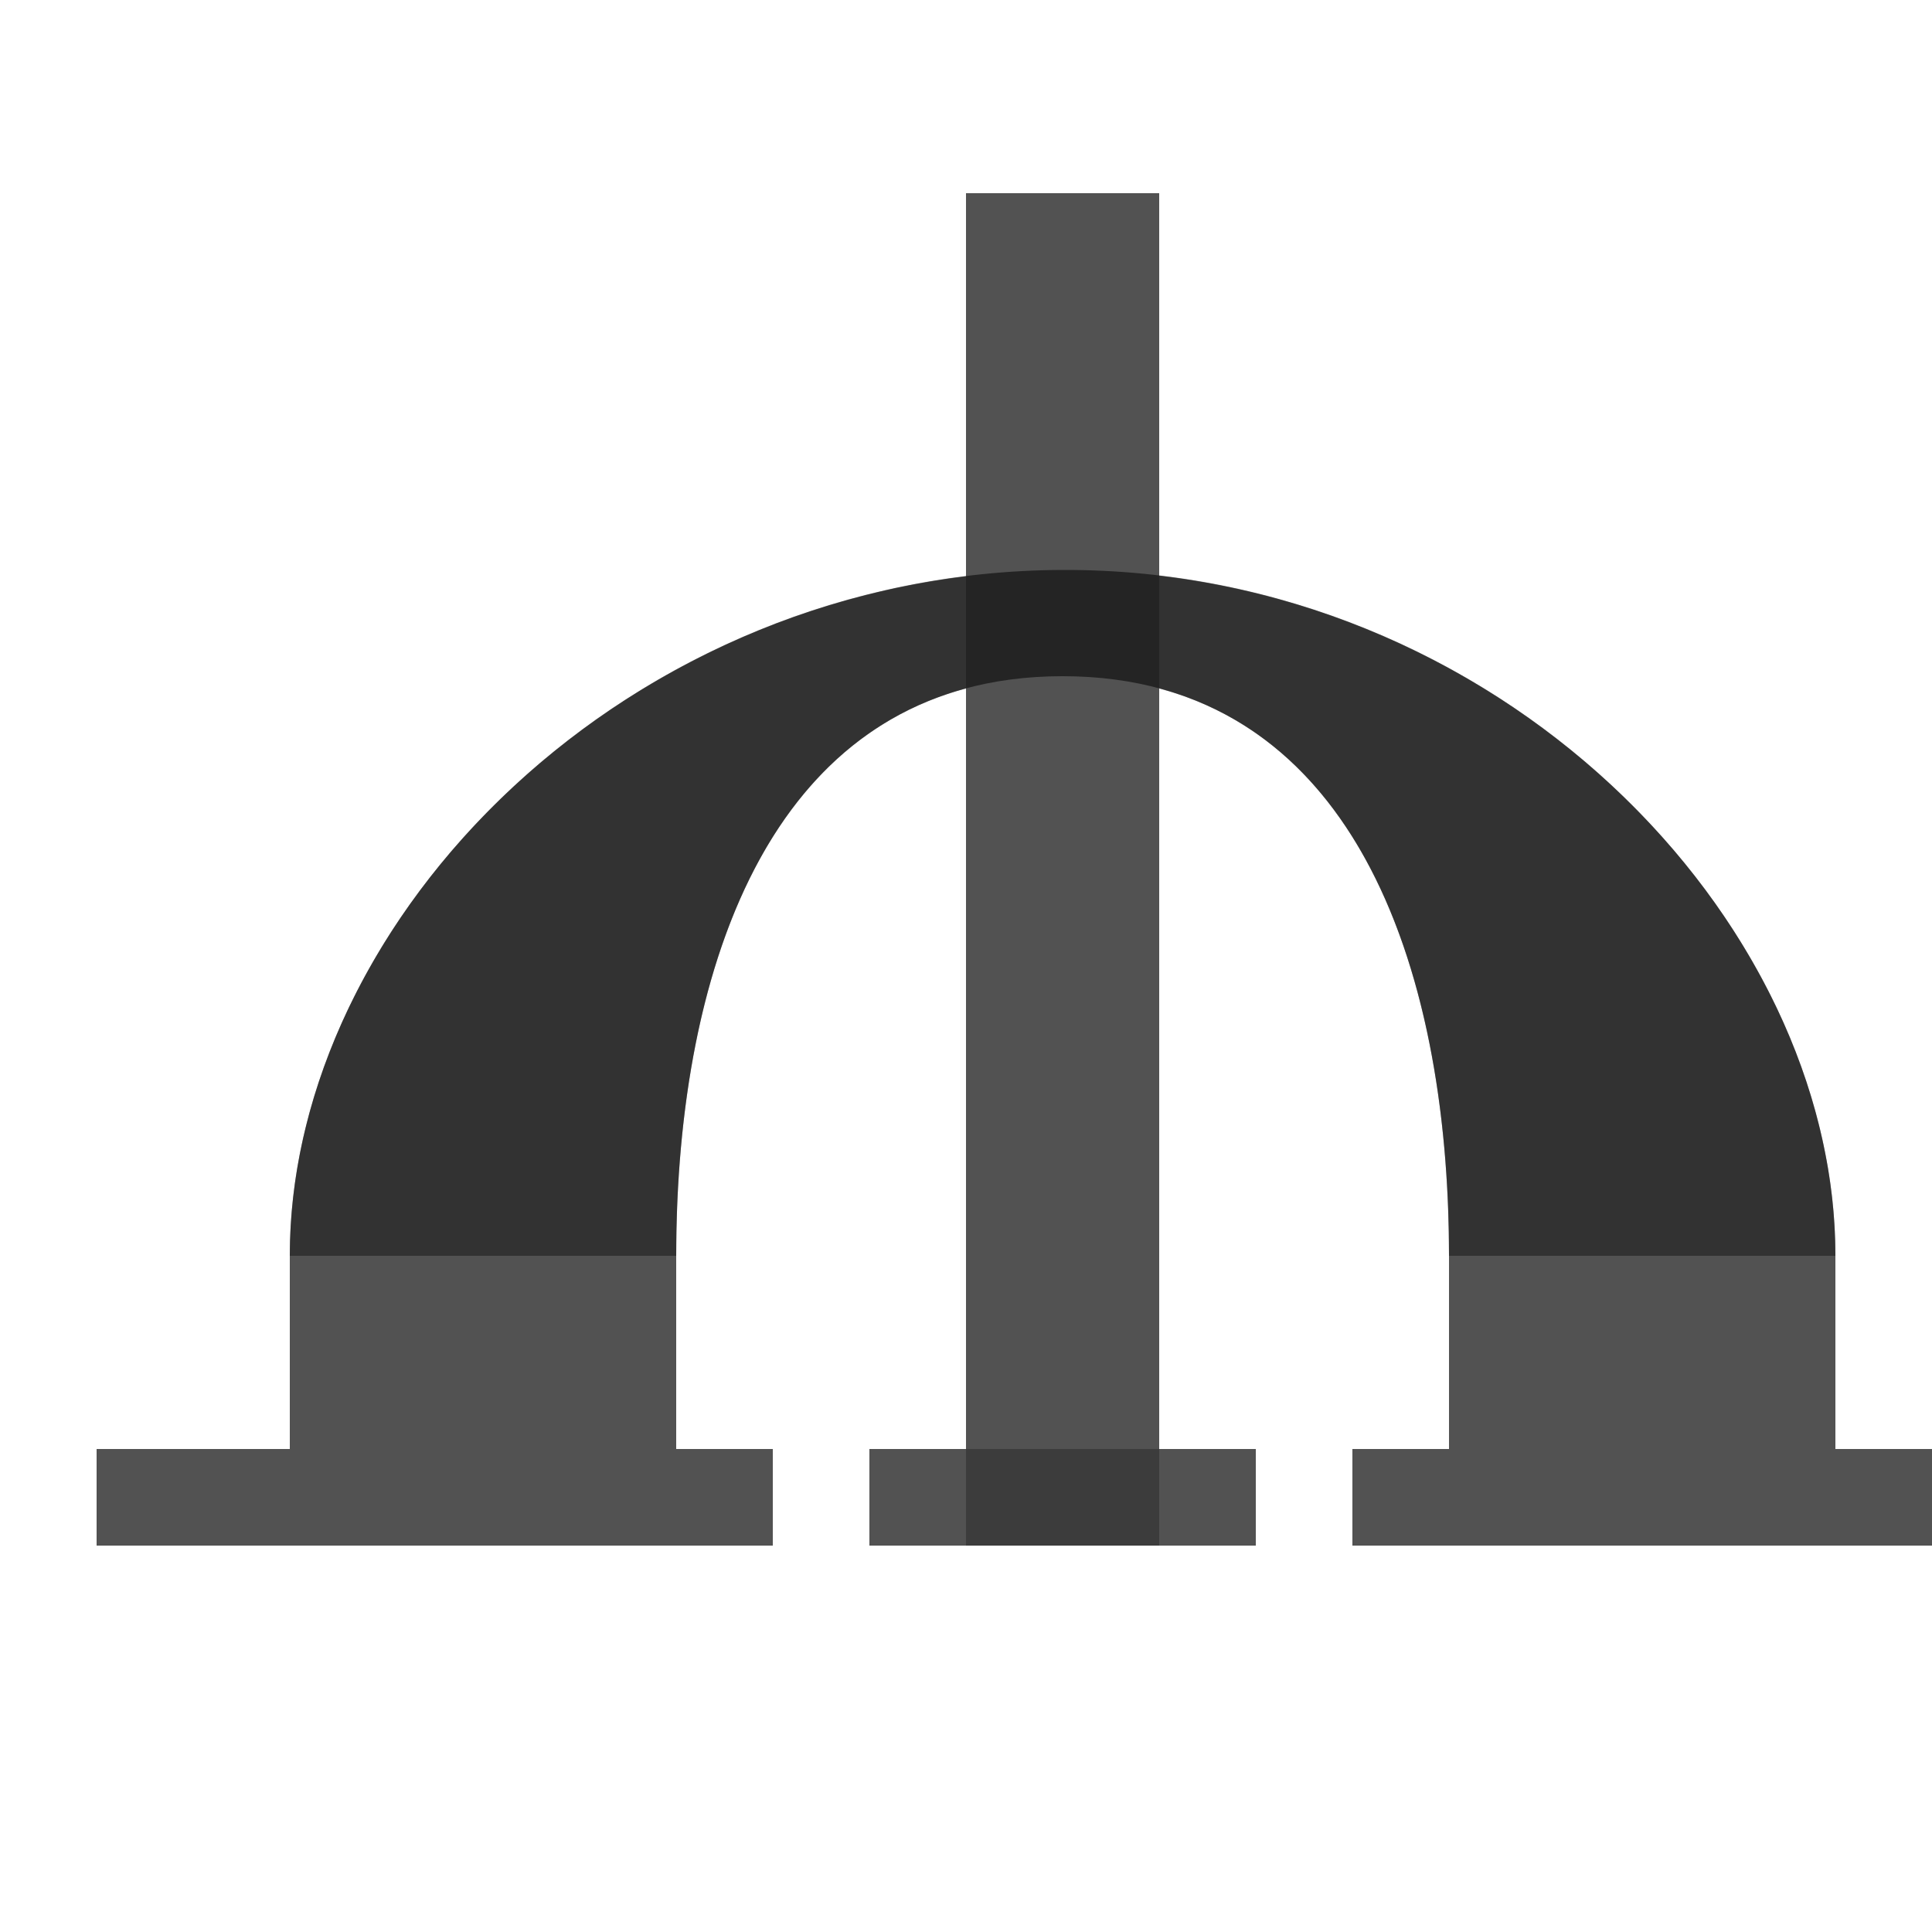 <?xml version="1.0" encoding="UTF-8" standalone="no"?>
<!-- Created with Inkscape (http://www.inkscape.org/) -->

<svg
   width="2000"
   height="2000"
   viewBox="0 0 2000 2000"
   version="1.1"
   id="svg1"
   inkscape:version="1.2.2 (732a01da63, 2022-12-09)"
   sodipodi:docname="8380_manat-sign.svg"
   xml:space="preserve"
   xmlns:inkscape="http://www.inkscape.org/namespaces/inkscape"
   xmlns:sodipodi="http://sodipodi.sourceforge.net/DTD/sodipodi-0.dtd"
   xmlns="http://www.w3.org/2000/svg"
   xmlns:svg="http://www.w3.org/2000/svg"><sodipodi:namedview
     id="namedview1"
     pagecolor="#ffffff"
     bordercolor="#000000"
     borderopacity="0.25"
     inkscape:showpageshadow="2"
     inkscape:pageopacity="0.0"
     inkscape:pagecheckerboard="0"
     inkscape:deskcolor="#d1d1d1"
     inkscape:document-units="px"
     showgrid="true"
     inkscape:zoom="0.55583335"
     inkscape:cx="8.0959518"
     inkscape:cy="658.47074"
     inkscape:window-width="3840"
     inkscape:window-height="2066"
     inkscape:window-x="-11"
     inkscape:window-y="-11"
     inkscape:window-maximized="1"
     inkscape:current-layer="layer1"
     showguides="false"><inkscape:grid
       id="grid1"
       units="px"
       originx="0"
       originy="0"
       spacingx="10"
       spacingy="10"
       empcolor="#0099e5"
       empopacity="0.302"
       color="#0099e5"
       opacity="0.149"
       empspacing="10"
       dotted="false"
       gridanglex="30"
       gridanglez="30"
       visible="true" /></sodipodi:namedview><defs
     id="defs1" /><g
     inkscape:label="Layer 1"
     inkscape:groupmode="layer"
     id="layer1"><path
       id="path48264"
       style="fill:#000000;fill-opacity:0.555;fill-rule:evenodd;stroke:none;stroke-width:1px;stroke-linecap:butt;stroke-linejoin:miter;stroke-opacity:1"
       d="m 1100,590 c -449.624,1.574 -800,360.001 -800,710 h 400 c 0,-299.999 100.001,-600 400,-600 299.999,0 400,300.001 400,600 h 400 c 0,-349.999 -350.376,-711.574 -800,-710 z" /><rect
       style="opacity:0.49;fill:#000000;fill-opacity:0.555;fill-rule:evenodd;stroke-width:100;stroke-linecap:round;stroke-linejoin:round;stroke-miterlimit:4.5;stop-color:#000000"
       id="rect350"
       width="700"
       height="100"
       x="100"
       y="1500" /><rect
       style="opacity:0.49;fill:#000000;fill-opacity:0.555;fill-rule:evenodd;stroke-width:100;stroke-linecap:round;stroke-linejoin:round;stroke-miterlimit:4.5;stop-color:#000000"
       id="rect352"
       width="700"
       height="100"
       x="1400"
       y="1500" /><rect
       style="opacity:0.49;fill:#000000;fill-opacity:0.555;fill-rule:evenodd;stroke-width:100;stroke-linecap:round;stroke-linejoin:round;stroke-miterlimit:4.5;stop-color:#000000"
       id="rect354"
       width="200"
       height="1400"
       x="1000"
       y="200" /><rect
       style="opacity:0.49;fill:#000000;fill-opacity:0.555;fill-rule:evenodd;stroke-width:100;stroke-linecap:round;stroke-linejoin:round;stroke-miterlimit:4.5;stop-color:#000000"
       id="rect356"
       width="400"
       height="200"
       x="300"
       y="1300" /><rect
       style="opacity:0.49;fill:#000000;fill-opacity:0.555;fill-rule:evenodd;stroke-width:100;stroke-linecap:round;stroke-linejoin:round;stroke-miterlimit:4.5;stop-color:#000000"
       id="rect358"
       width="400"
       height="200"
       x="1500"
       y="1300" /><rect
       style="opacity:0.49;fill:#000000;fill-opacity:0.555;fill-rule:evenodd;stroke-width:100;stroke-linecap:round;stroke-linejoin:round;stroke-miterlimit:4.5;stop-color:#000000"
       id="rect360"
       width="400"
       height="100"
       x="900"
       y="1500" /><path
       id="path48264-7"
       style="fill:#000000;fill-opacity:0.555;fill-rule:evenodd;stroke:none;stroke-width:1px;stroke-linecap:butt;stroke-linejoin:miter;stroke-opacity:1"
       d="M 1000 200 L 1000 596.543 C 599.526 645.911 300 976.439 300 1300 L 300 1500 L 100 1500 L 100 1600 L 800 1600 L 800 1500 L 700 1500 L 700 1300 C 700 1036.211 777.383 772.512 1000 712.676 L 1000 1500 L 900 1500 L 900 1600 L 1300 1600 L 1300 1500 L 1200 1500 L 1200 712.676 C 1422.617 772.512 1500 1036.211 1500 1300 L 1500 1500 L 1400 1500 L 1400 1600 L 2100 1600 L 2100 1500 L 1900 1500 L 1900 1300 C 1900 976.439 1600.474 643.225 1200 595.938 L 1200 200 L 1000 200 z " /></g></svg>
